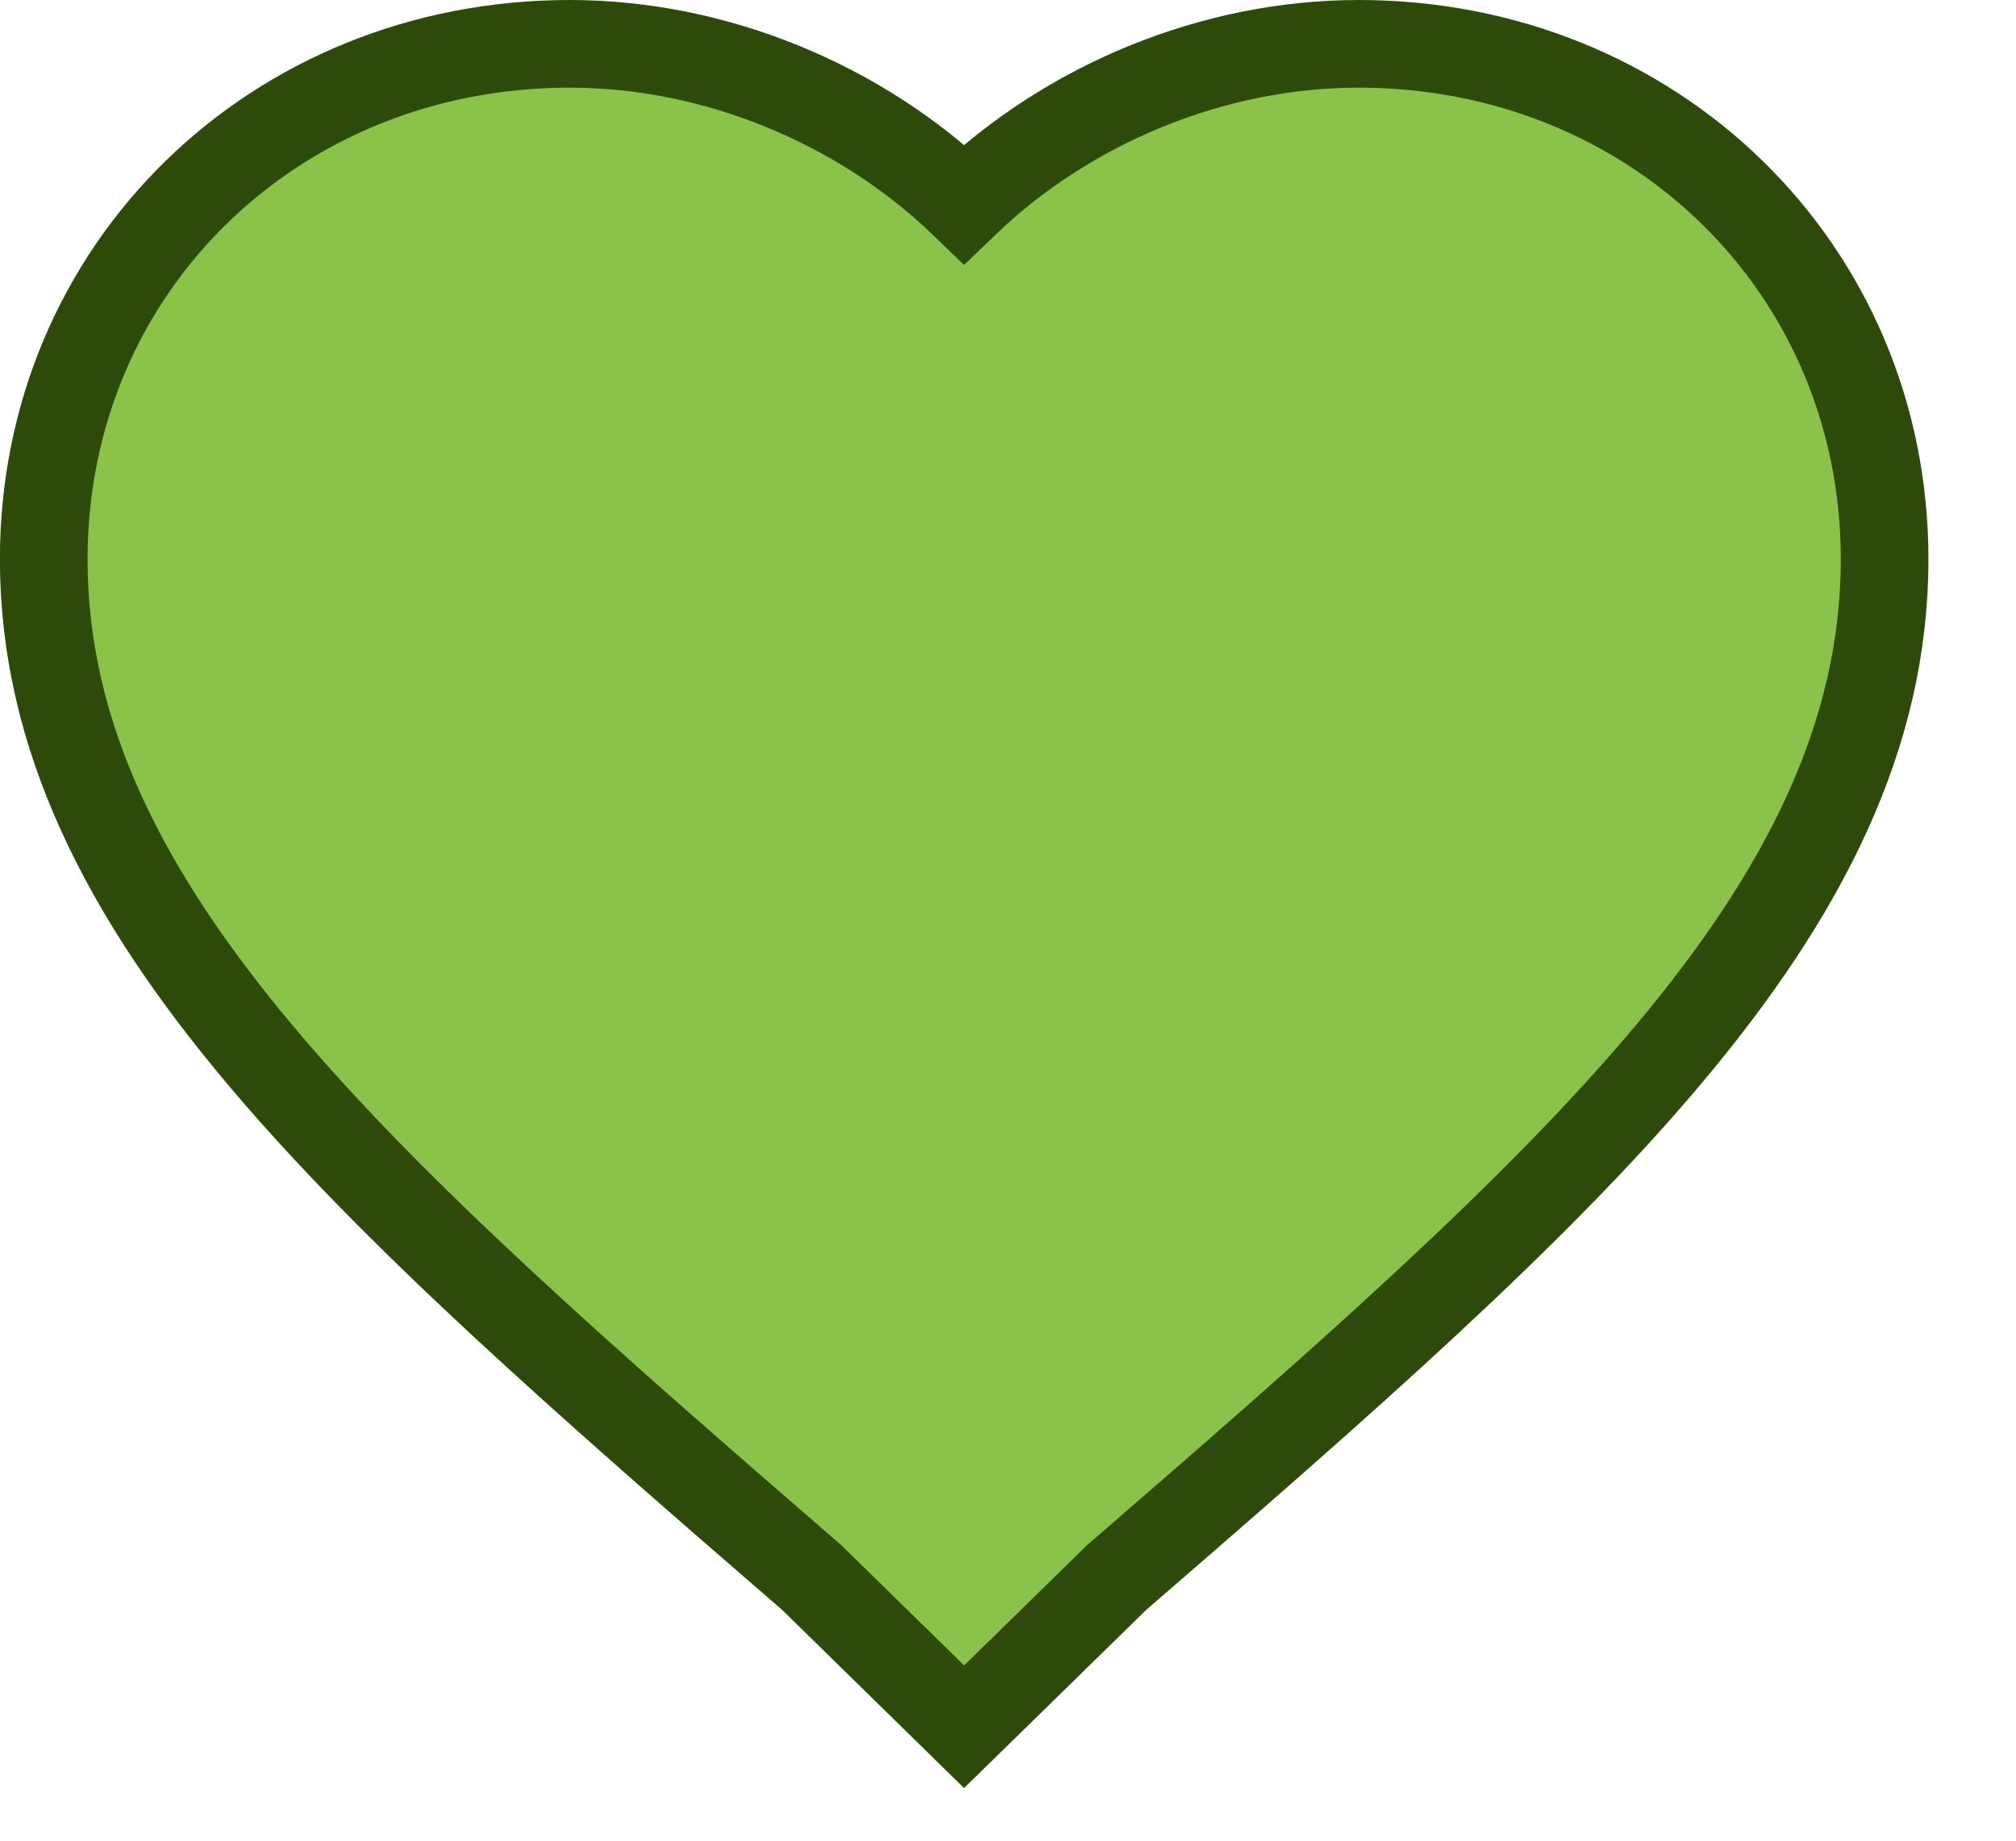 <svg width="23" height="21" viewBox="0 0 23 21" fill="none" xmlns="http://www.w3.org/2000/svg">
<path d="M10.65 19.358L10.999 19.7L11.349 19.358L12.739 17.998C15.325 15.76 17.505 13.853 19.033 12.034C20.569 10.205 21.501 8.406 21.501 6.38C21.501 3.061 18.865 0.5 15.5 0.5C13.84 0.5 12.185 1.185 10.999 2.328C9.815 1.185 8.16 0.5 6.5 0.5C3.133 0.5 0.499 3.061 0.499 6.38C0.499 8.406 1.431 10.205 2.967 12.034C4.495 13.853 6.675 15.76 9.261 17.998L10.65 19.358Z" fill="#8BC34A" stroke="#2D4A0A"/>
</svg>
